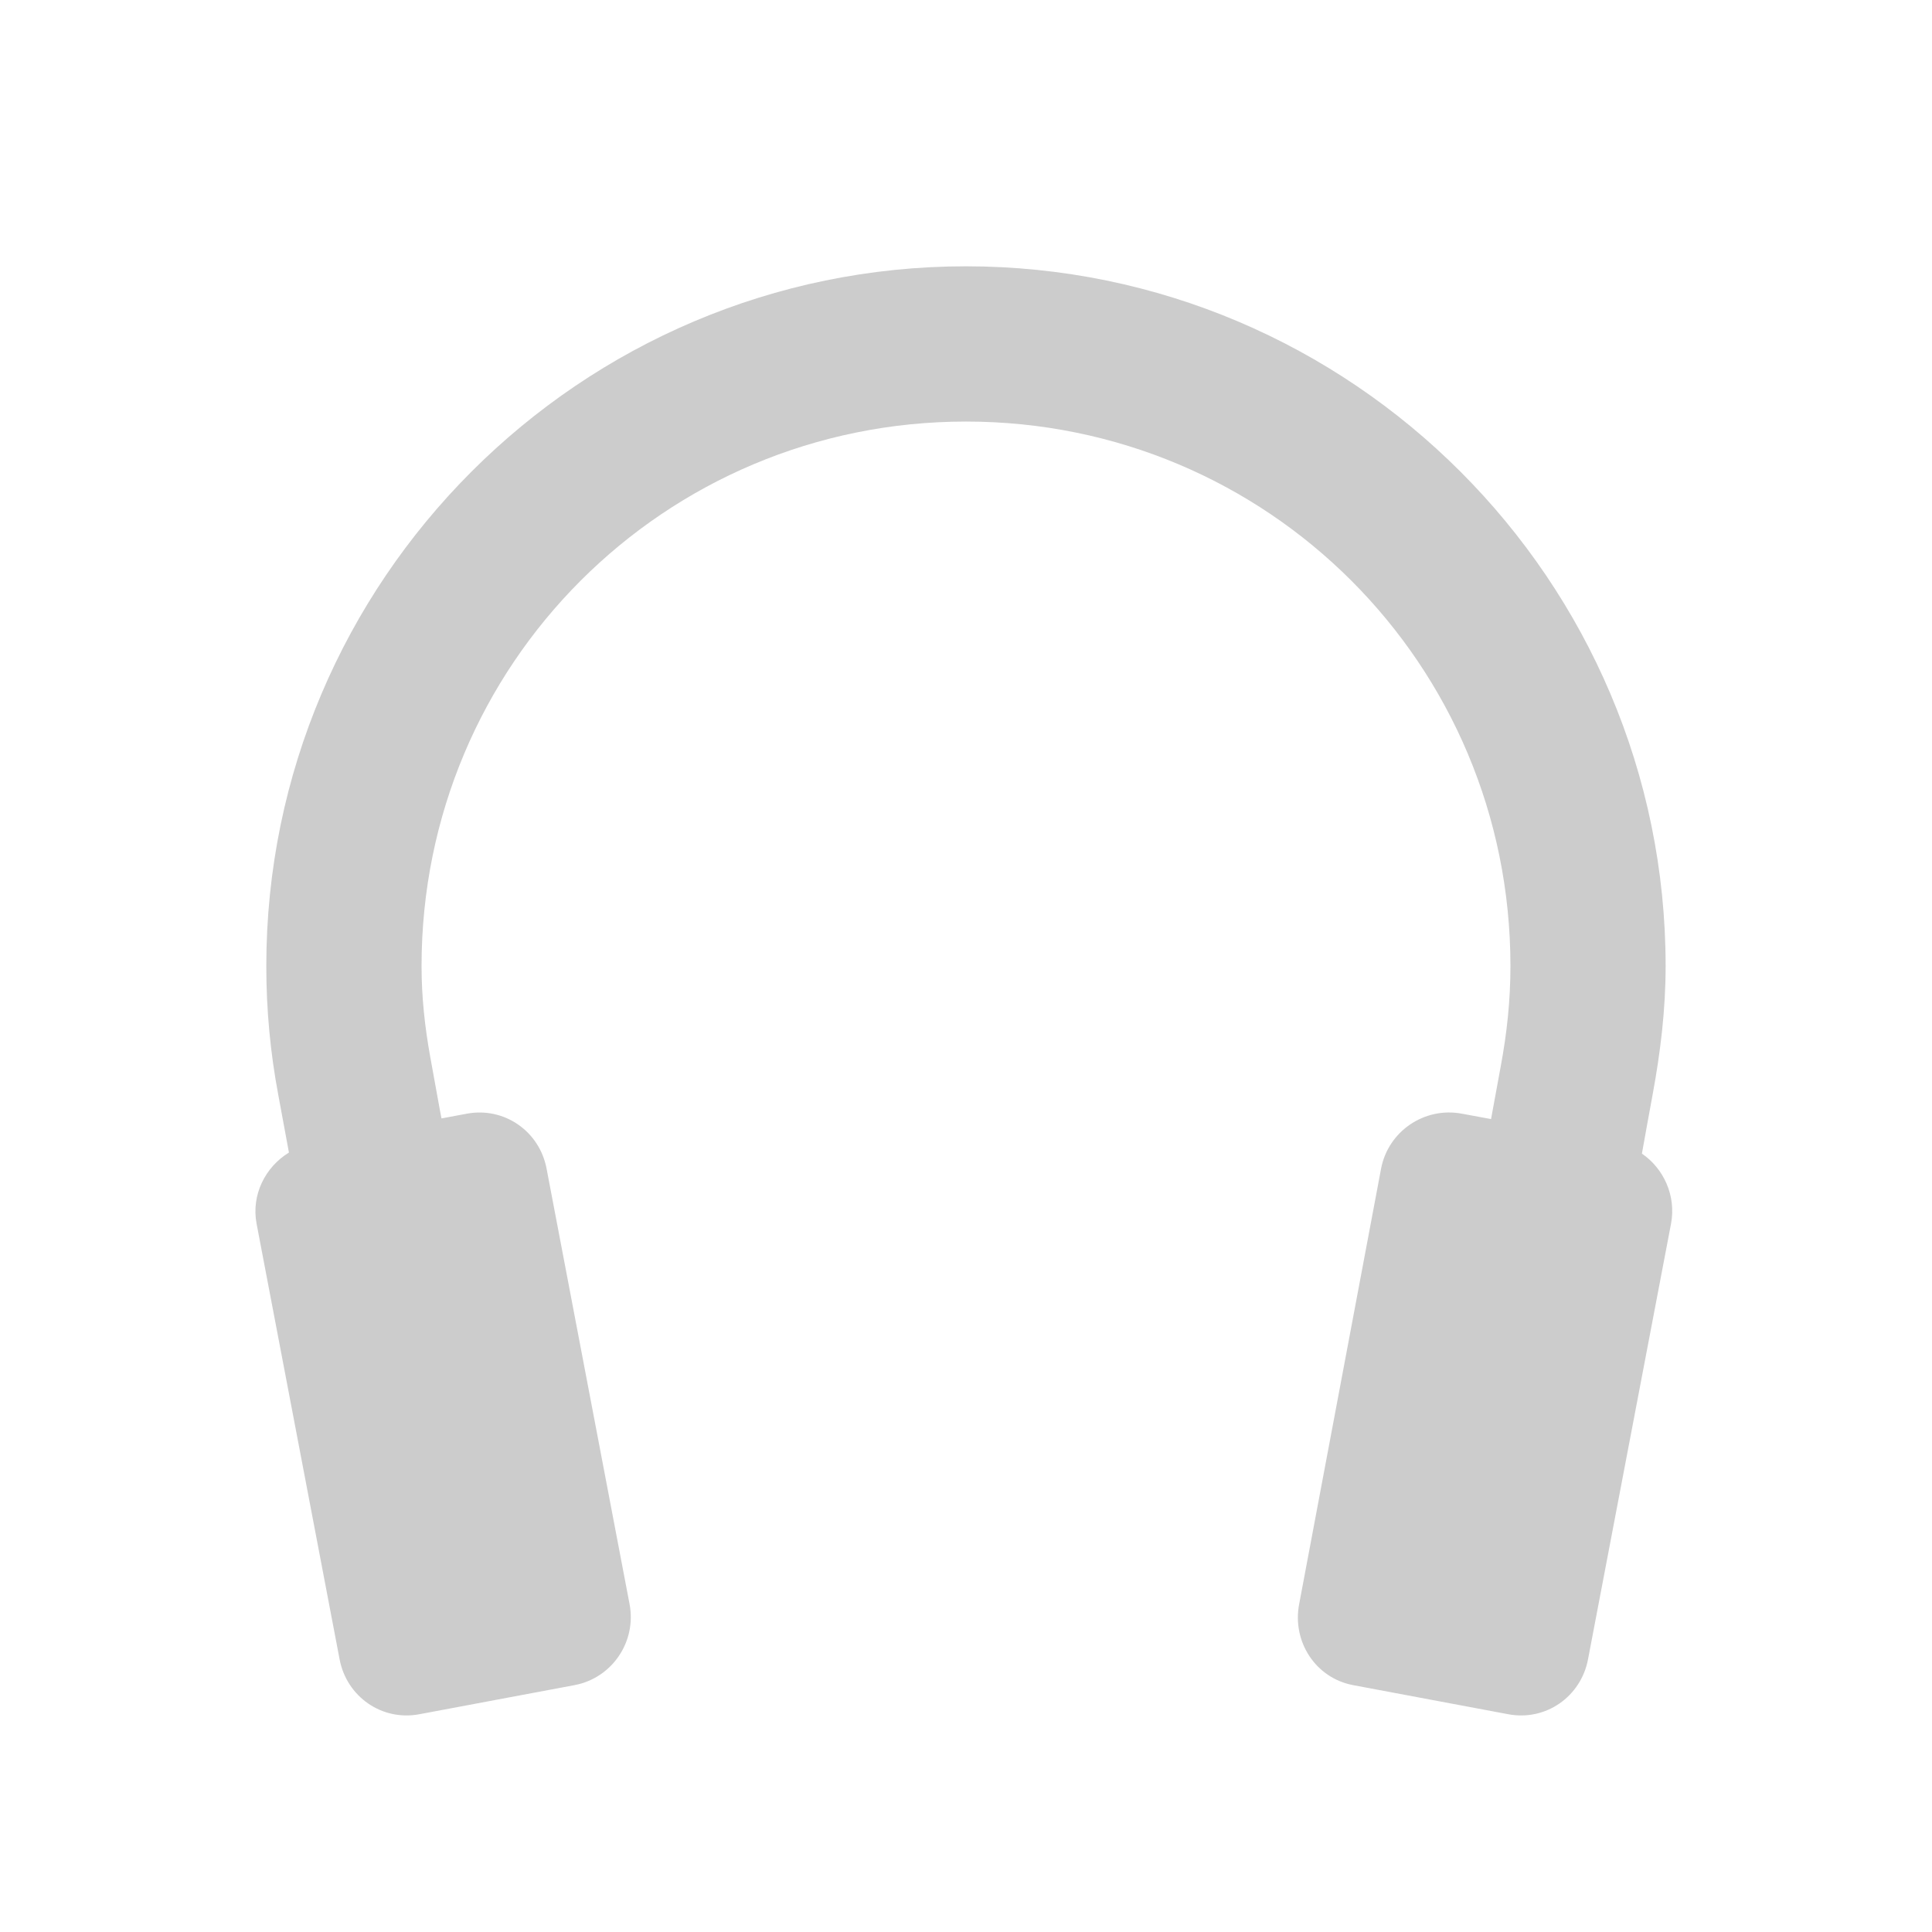 <?xml version="1.0" encoding="UTF-8" standalone="no"?>
<!-- Created with Inkscape (http://www.inkscape.org/) -->

<svg
   xmlns:dc="http://purl.org/dc/elements/1.1/"
   xmlns:cc="http://creativecommons.org/ns#"
   xmlns:rdf="http://www.w3.org/1999/02/22-rdf-syntax-ns#"
   xmlns:svg="http://www.w3.org/2000/svg"
   xmlns="http://www.w3.org/2000/svg"
   xmlns:sodipodi="http://sodipodi.sourceforge.net/DTD/sodipodi-0.dtd"
   xmlns:inkscape="http://www.inkscape.org/namespaces/inkscape"
   width="56"
   height="56"
   id="svg2"
   version="1.1"
   inkscape:version="0.48.4 r9939"
   sodipodi:docname="btn_pfl_on.svg BAK">
  <defs
     id="defs4" />
  <sodipodi:namedview
     id="base"
     pagecolor="#ffffff"
     bordercolor="#666666"
     borderopacity="1.0"
     inkscape:pageopacity="0.0"
     inkscape:pageshadow="2"
     inkscape:zoom="5.6568543"
     inkscape:cx="23.267458"
     inkscape:cy="33.880886"
     inkscape:document-units="px"
     inkscape:current-layer="g3923"
     showgrid="false"
     inkscape:snap-page="true"
     inkscape:snap-bbox="true"
     inkscape:snap-bbox-midpoints="true"
     inkscape:snap-bbox-edge-midpoints="true"
     inkscape:bbox-nodes="true"
     inkscape:bbox-paths="true"
     inkscape:snap-object-midpoints="true"
     inkscape:object-nodes="true"
     inkscape:snap-smooth-nodes="true"
     inkscape:object-paths="true"
     showguides="true"
     inkscape:guide-bbox="true"
     inkscape:window-width="1366"
     inkscape:window-height="747"
     inkscape:window-x="0"
     inkscape:window-y="21"
     inkscape:window-maximized="1" />
  <g
     transform="translate(0,-996.362)"
     id="g3923"
     inkscape:groupmode="layer"
     inkscape:label="OFF"
     style="display:inline">
    <path
       inkscape:connector-curvature="0"
       style="font-size:medium;font-style:normal;font-variant:normal;font-weight:normal;font-stretch:normal;text-indent:0;text-align:start;text-decoration:none;line-height:normal;letter-spacing:normal;word-spacing:normal;text-transform:none;direction:ltr;block-progression:tb;writing-mode:lr-tb;text-anchor:start;baseline-shift:baseline;color:#000000;fill:#cccccc;fill-opacity:1;stroke:none;stroke-width:0.5;marker:none;visibility:visible;display:inline;overflow:visible;enable-background:accumulate;font-family:Sans;-inkscape-font-specification:Sans"
       d="m 28,1004.081 c -11.176,0 -20.281,9.105 -20.281,20.281 0,1.278 0.117,2.507 0.344,3.719 l 0.312,1.688 c -0.685,0.42 -1.096,1.224 -0.938,2.062 l 2.406,12.625 c 0.205,1.086 1.227,1.799 2.312,1.594 l 4.5,-0.844 c 1.086,-0.205 1.799,-1.258 1.594,-2.344 l -2.406,-12.625 c -0.205,-1.086 -1.226,-1.796 -2.312,-1.594 l -0.734,0.137 c 0,0 -0.006,0 -0.328,-1.793 -0.154,-0.859 -0.25,-1.716 -0.25,-2.625 0,-8.744 7.038,-15.781 15.781,-15.781 8.744,-1e-4 15.781,7.037 15.781,15.781 0,1.006 -0.104,1.958 -0.281,2.906 l -0.281,1.531 -0.844,-0.156 c -1.086,-0.205 -2.138,0.508 -2.344,1.594 l -2.375,12.625 c -0.205,1.086 0.477,2.138 1.562,2.344 l 4.5,0.844 c 1.086,0.205 2.107,-0.508 2.312,-1.594 l 2.406,-12.625 c 0.152,-0.805 -0.21,-1.598 -0.844,-2.031 0.312,-1.719 -0.004,-7e-4 0.312,-1.719 0.224,-1.216 0.375,-2.445 0.375,-3.719 0,-11.176 -9.105,-20.281 -20.281,-20.281 z"
       id="path3925-9"
       sodipodi:nodetypes="ssccccccccscsscsccccccccccsss" />
  </g>
</svg>
